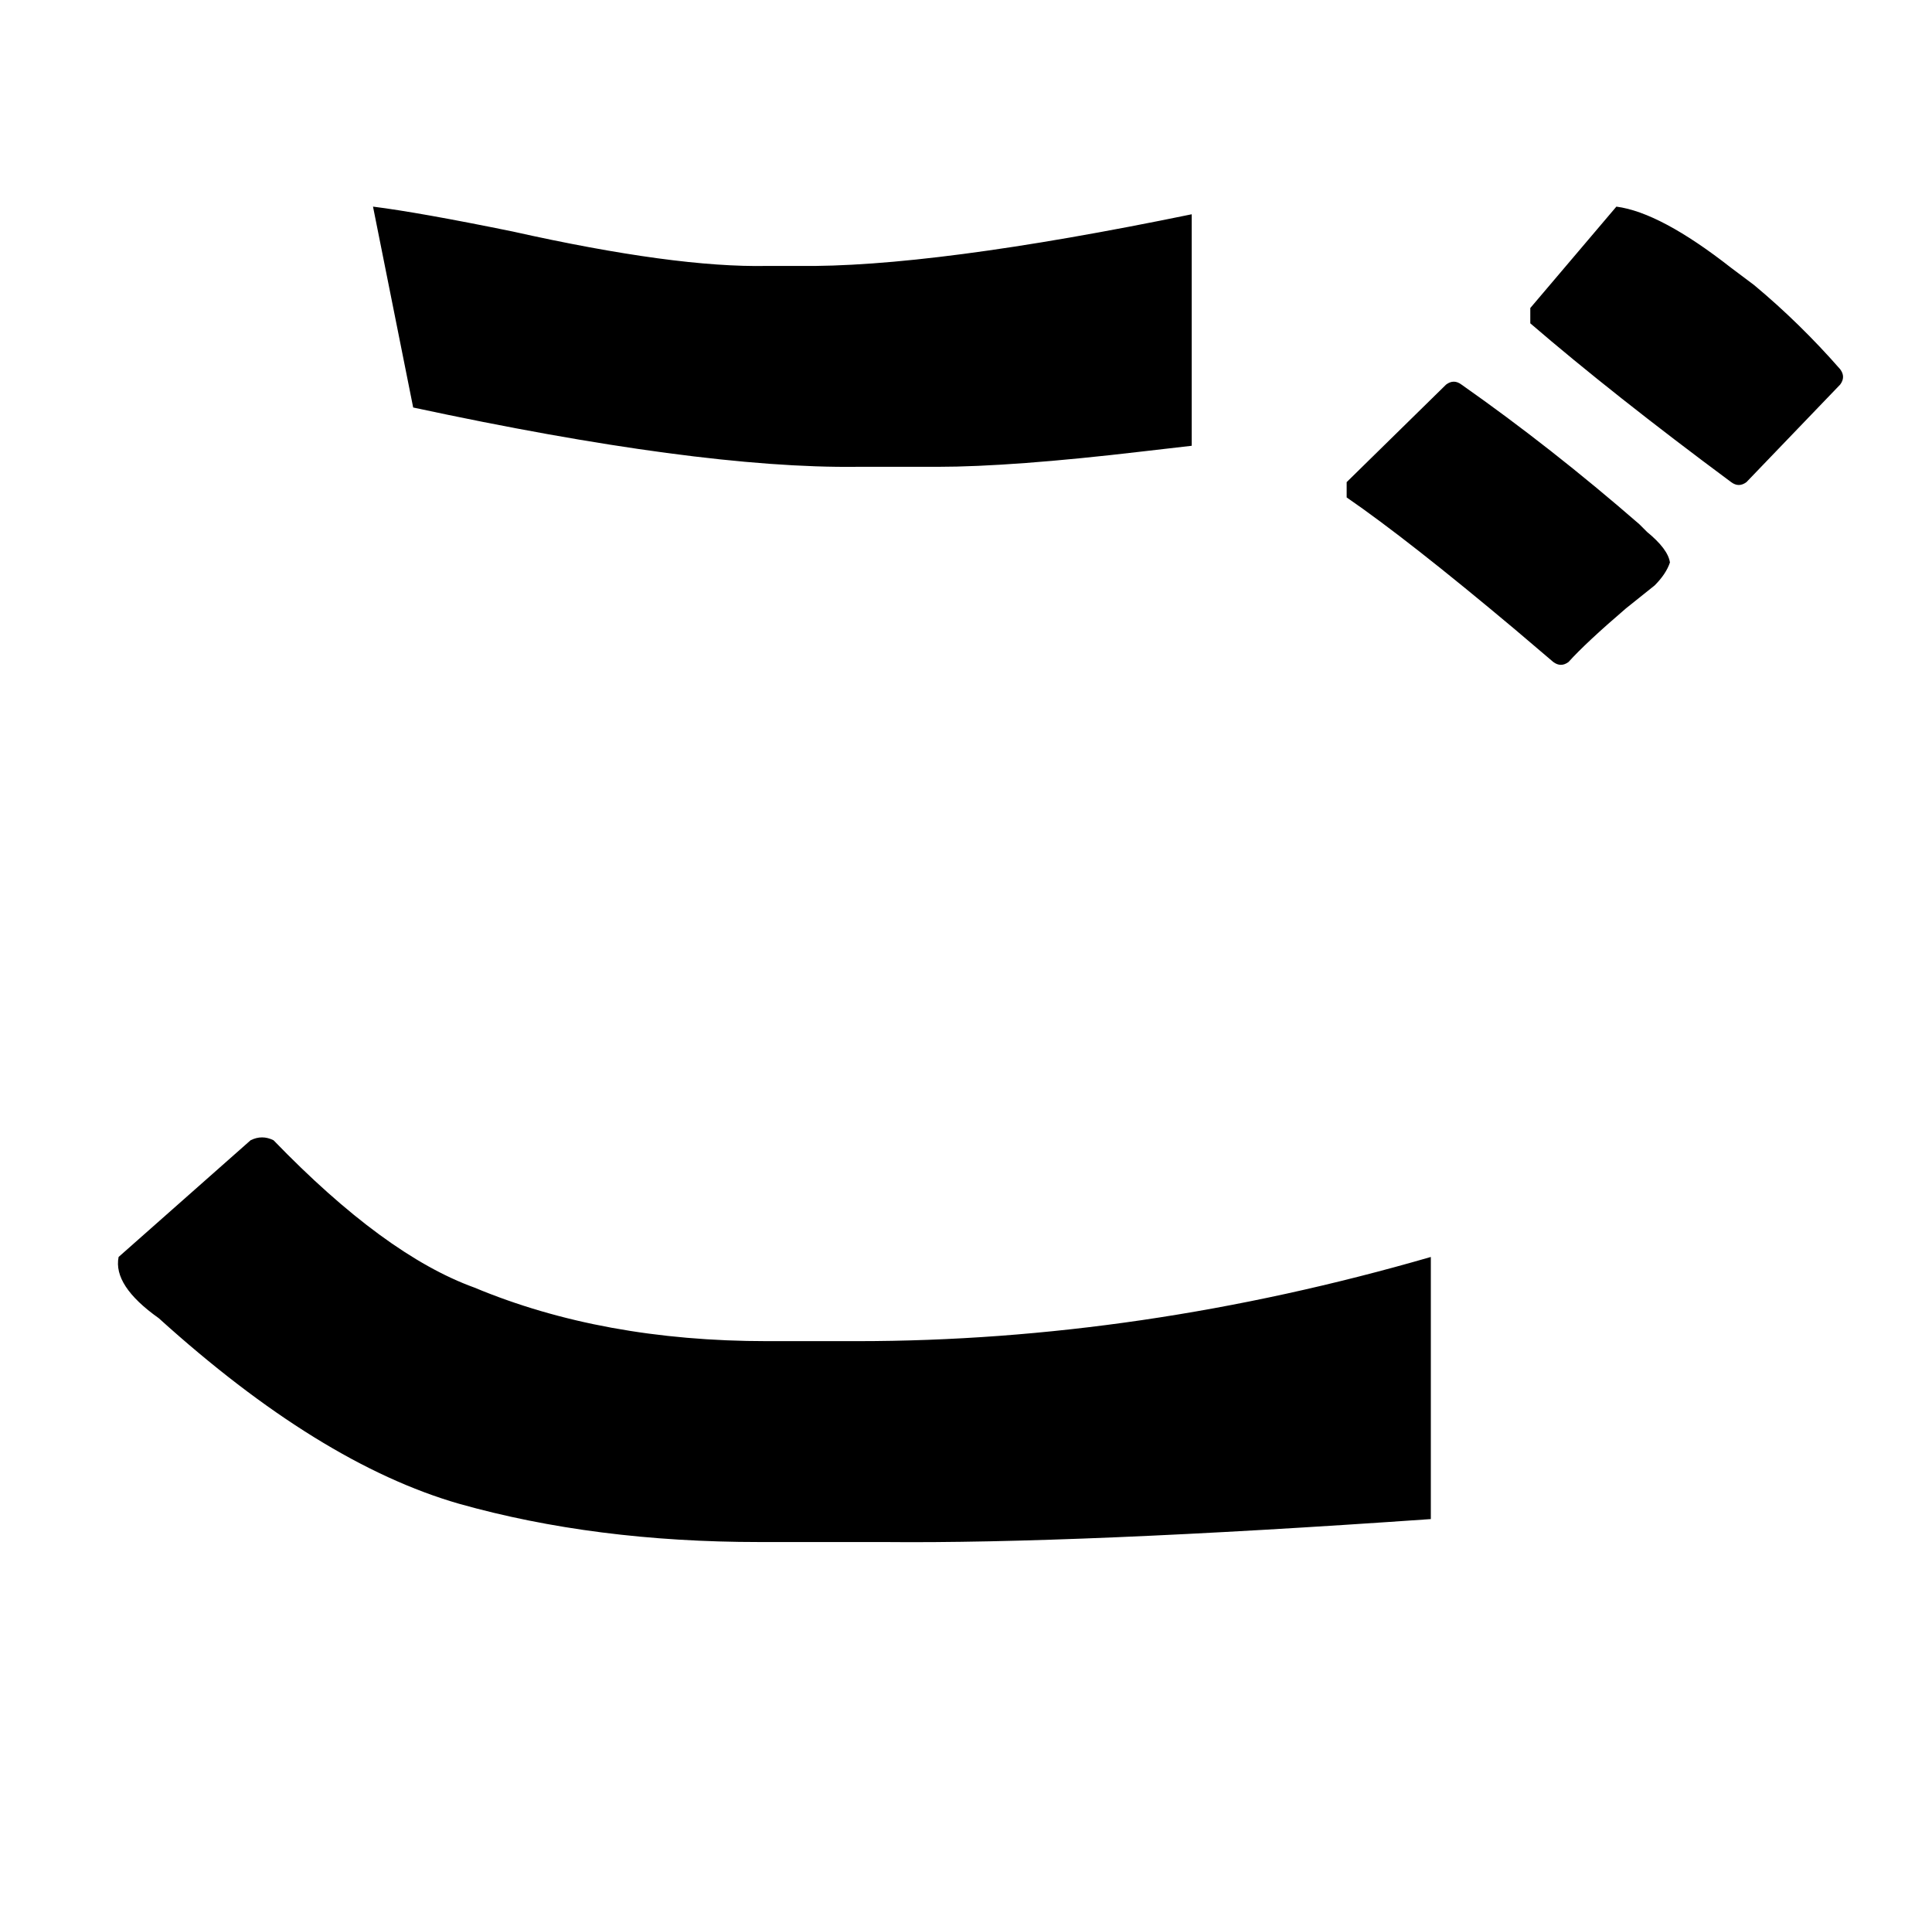 <?xml version="1.0" standalone="no"?>
<!DOCTYPE svg PUBLIC "-//W3C//DTD SVG 1.1//EN" "http://www.w3.org/Graphics/SVG/1.1/DTD/svg11.dtd" >
<svg xmlns="http://www.w3.org/2000/svg" xmlns:xlink="http://www.w3.org/1999/xlink" version="1.1" viewBox="-10 0 1010 1000">
   <path fill="currentColor"
d="M206 213l-21 -105q24 3 73 13q85 19 133 18h16q70 1 206 -27v121q-9 1 -26 3q-68 8 -107 8h-42q-83 1 -232 -31zM52 657l69 -61q6 -3 12 0q58 60 105 77q67 28 153 28h47q148 0 300 -44v137q-186 13 -286 12h-65q-86 0 -157 -20q-73 -21 -157 -97q-24 -17 -21 -32z
M694 260v-8l52 -51q4 -3 8 0q47 33 93 73l4 4q11 9 12 16q-2 6 -8 12l-15 12q-21 18 -30 28q-4 3 -8 0q-7 -6 -20 -17q-56 -47 -88 -69zM790 161l45 -53q23 3 60 32l12 9q24 20 45 44q3 4 0 8l-49 51q-4 3 -8 0q-62 -46 -105 -83v-8z" />
</svg>
